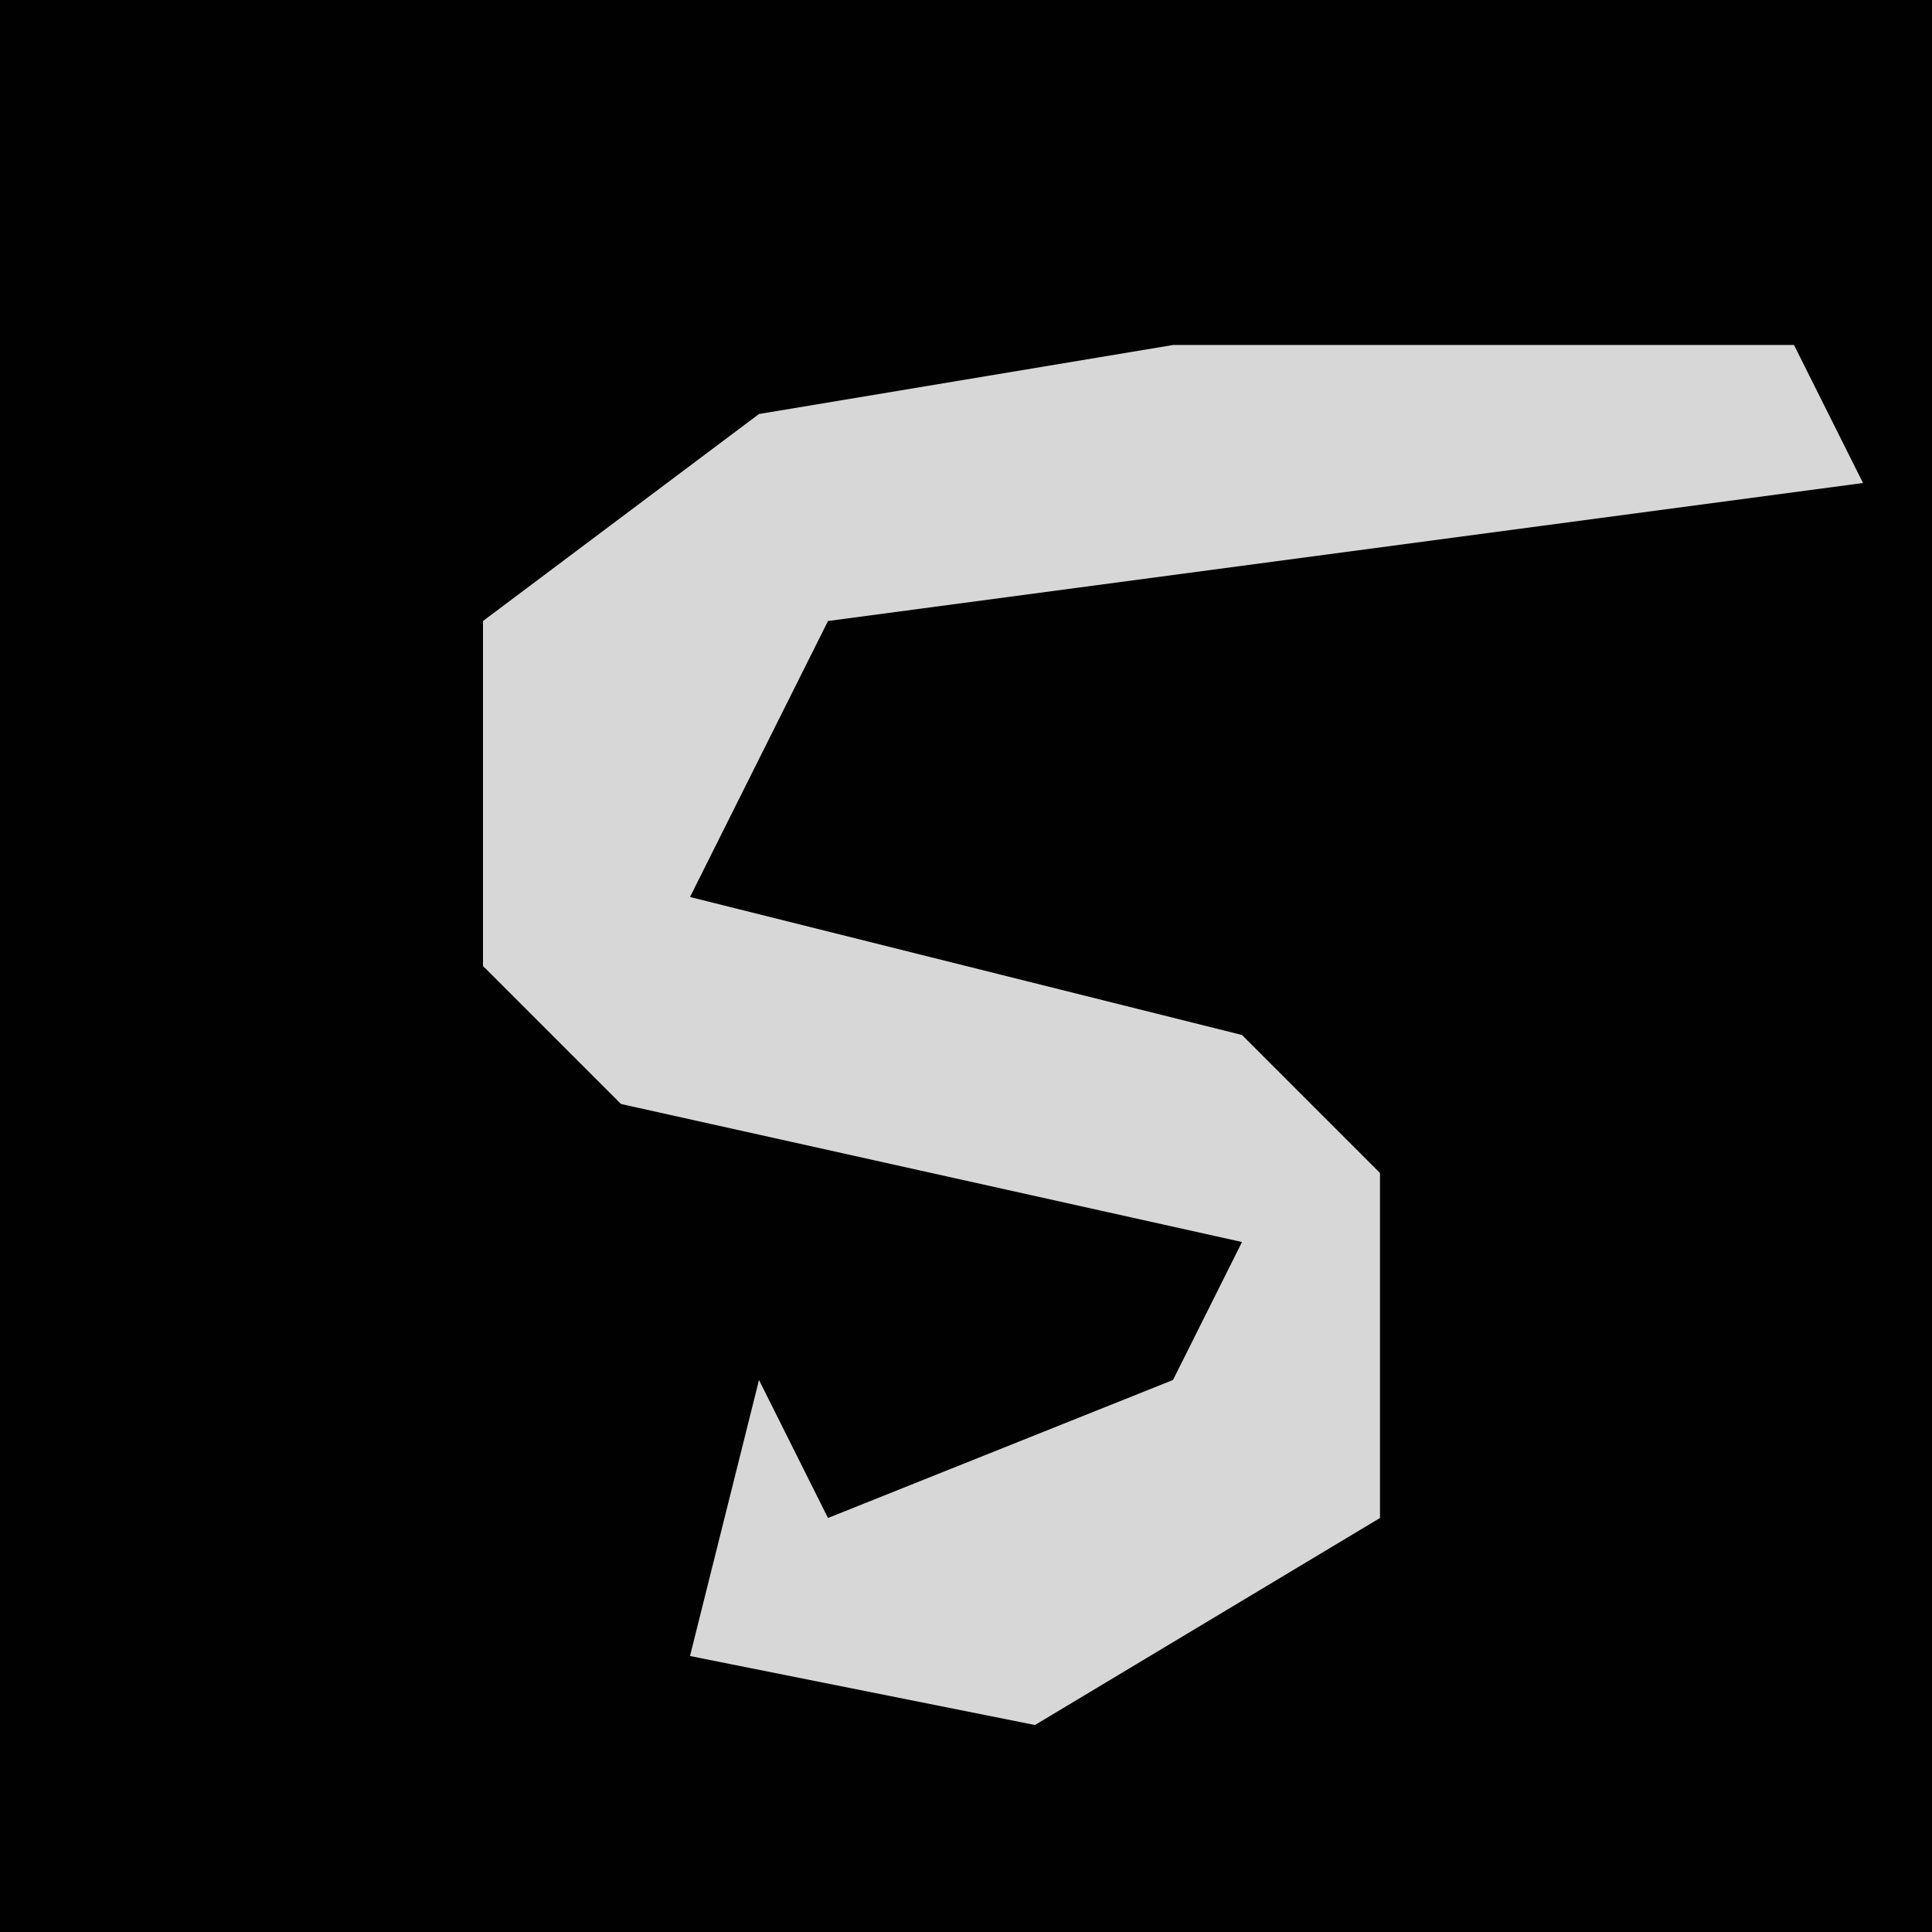 <?xml version="1.0" encoding="UTF-8"?>
<svg version="1.1" xmlns="http://www.w3.org/2000/svg" width="28" height="28">
<path d="M0,0 L28,0 L28,28 L0,28 Z " fill="#010101" transform="translate(0,0)"/>
<path d="M0,0 L9,0 L10,2 L-5,4 L-7,8 L1,10 L3,12 L3,17 L-2,20 L-7,19 L-6,15 L-5,17 L0,15 L1,13 L-8,11 L-10,9 L-10,4 L-6,1 Z " fill="#D7D7D7" transform="translate(17,5)"/>
</svg>
